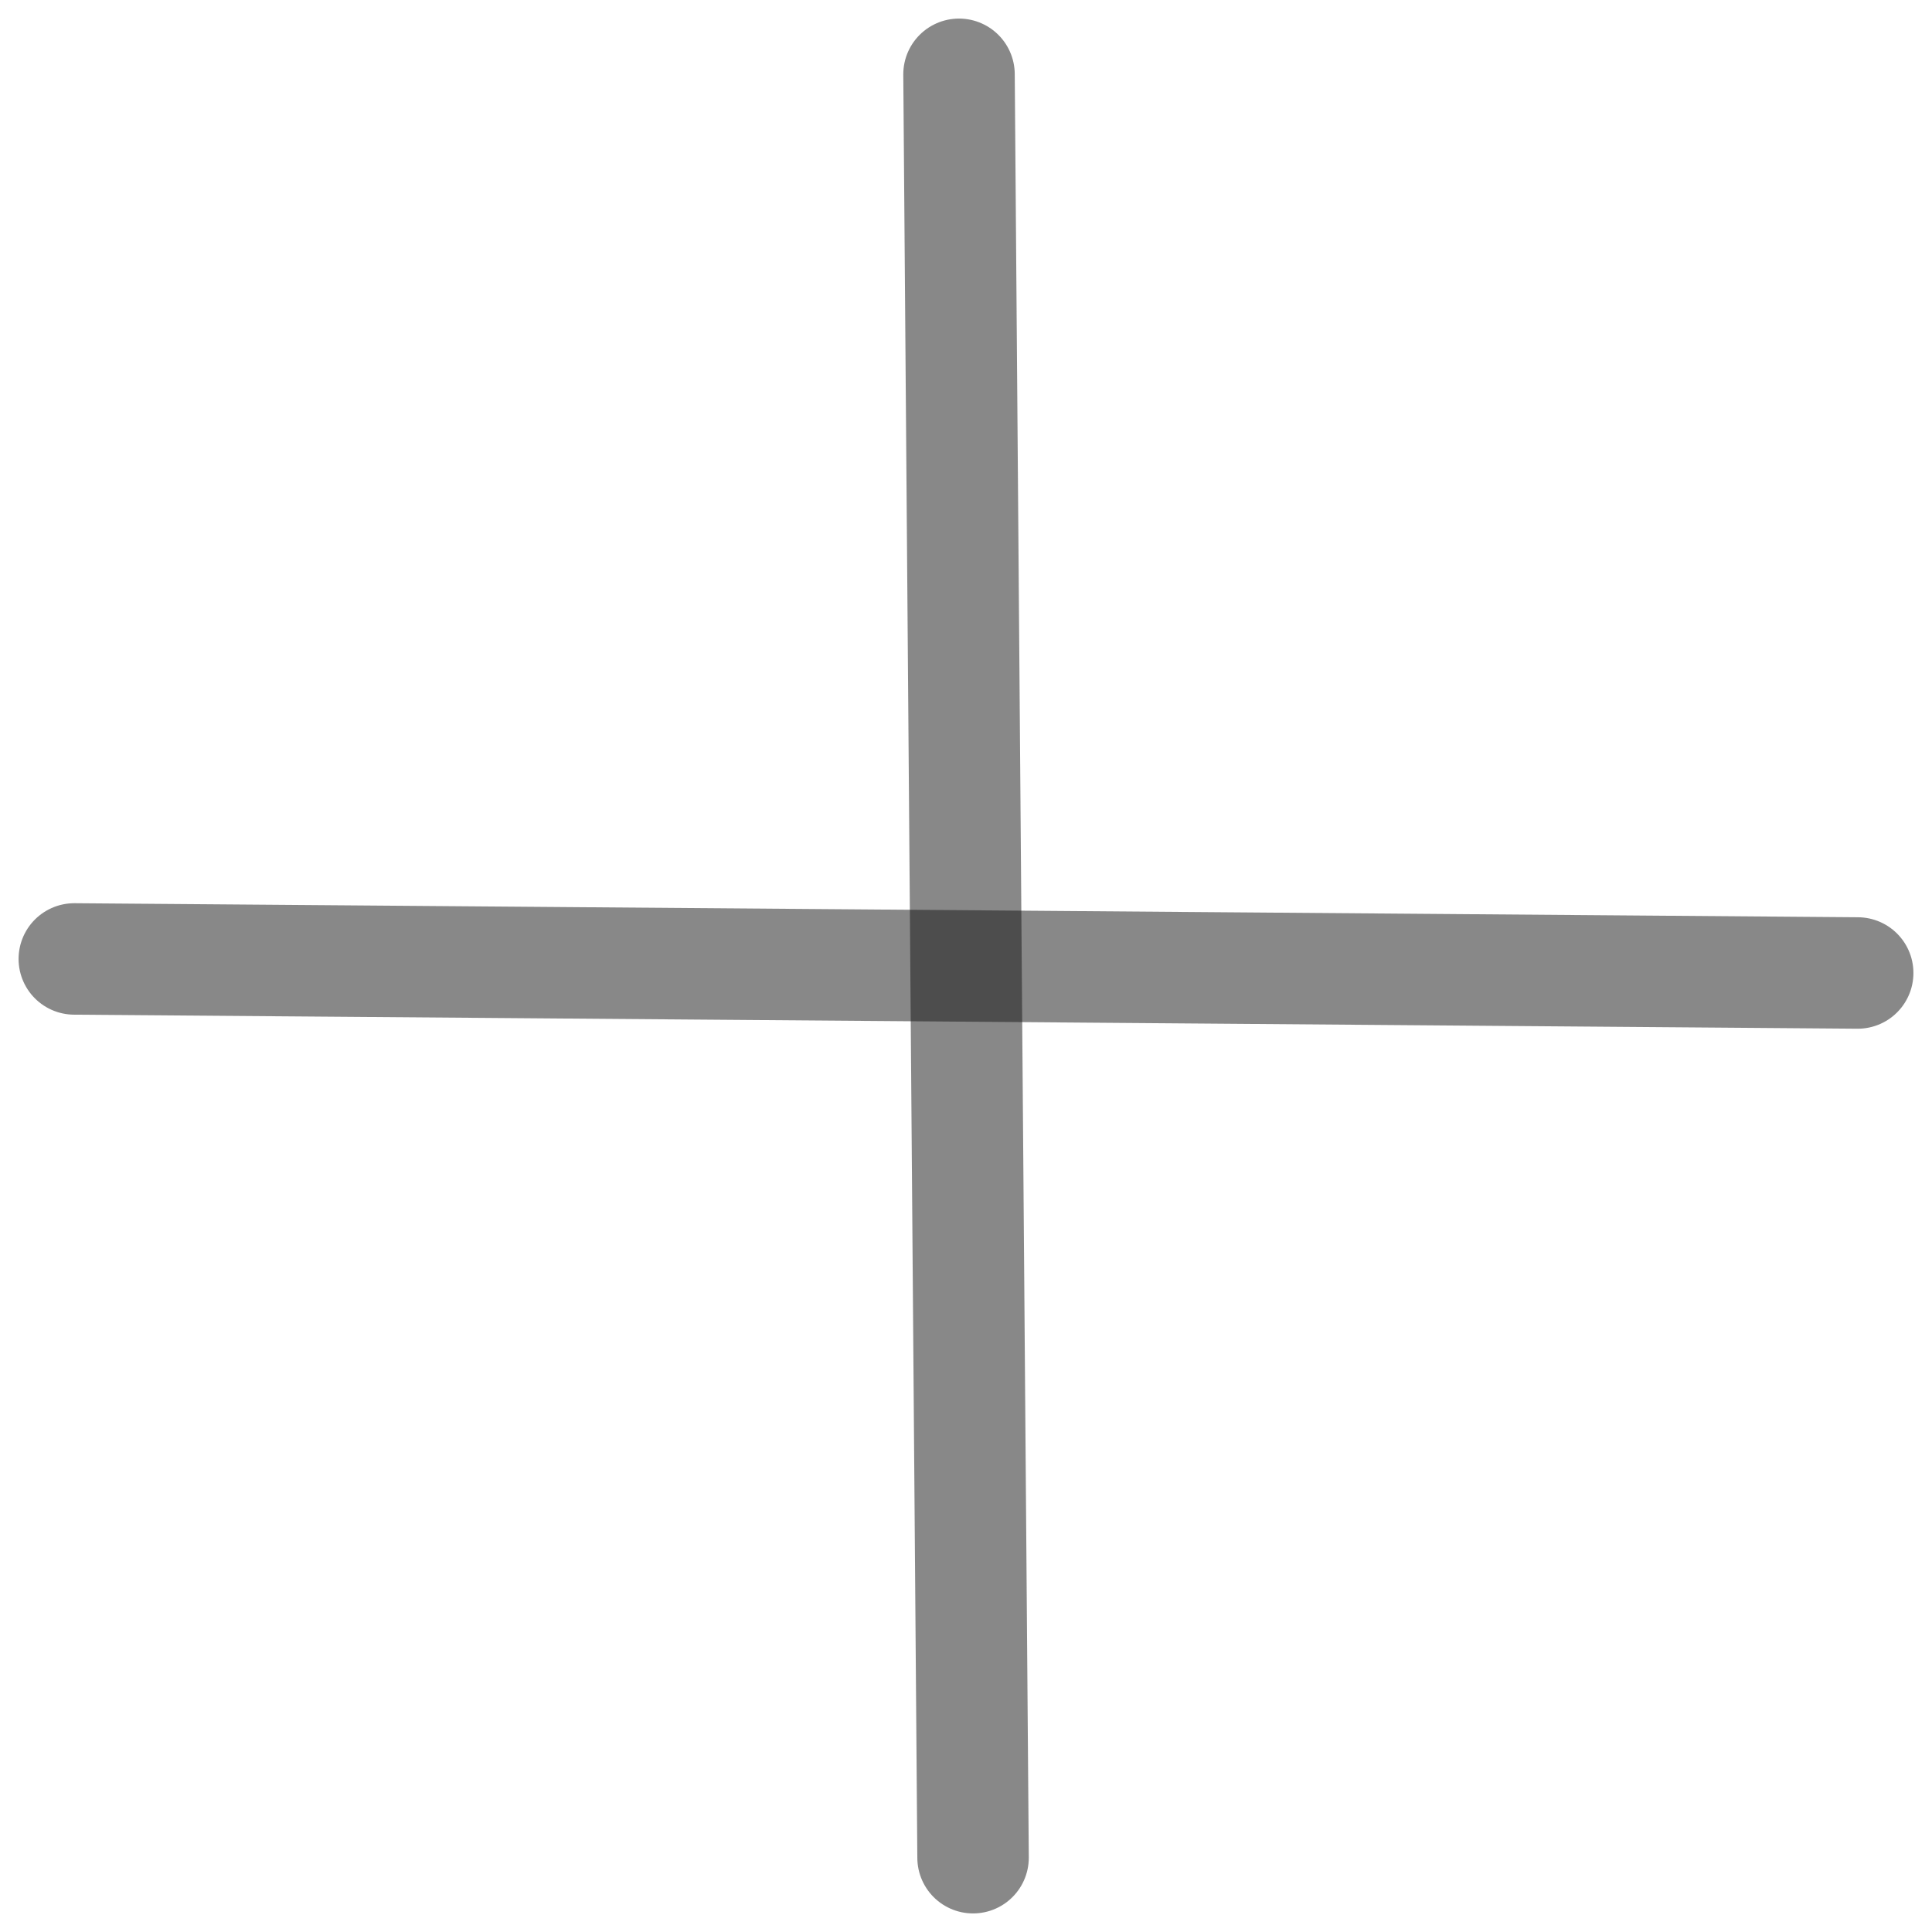 <svg width="26" height="26" viewBox="0 0 26 26" fill="none" xmlns="http://www.w3.org/2000/svg">
<path d="M12.906 1L13.095 25" stroke="#121212" stroke-opacity="0.5" stroke-width="1.5" stroke-linecap="round" stroke-linejoin="round"/>
<path d="M1 12.905L25 13.094" stroke="#121212" stroke-opacity="0.5" stroke-width="1.5" stroke-linecap="round" stroke-linejoin="round"/>
</svg>
